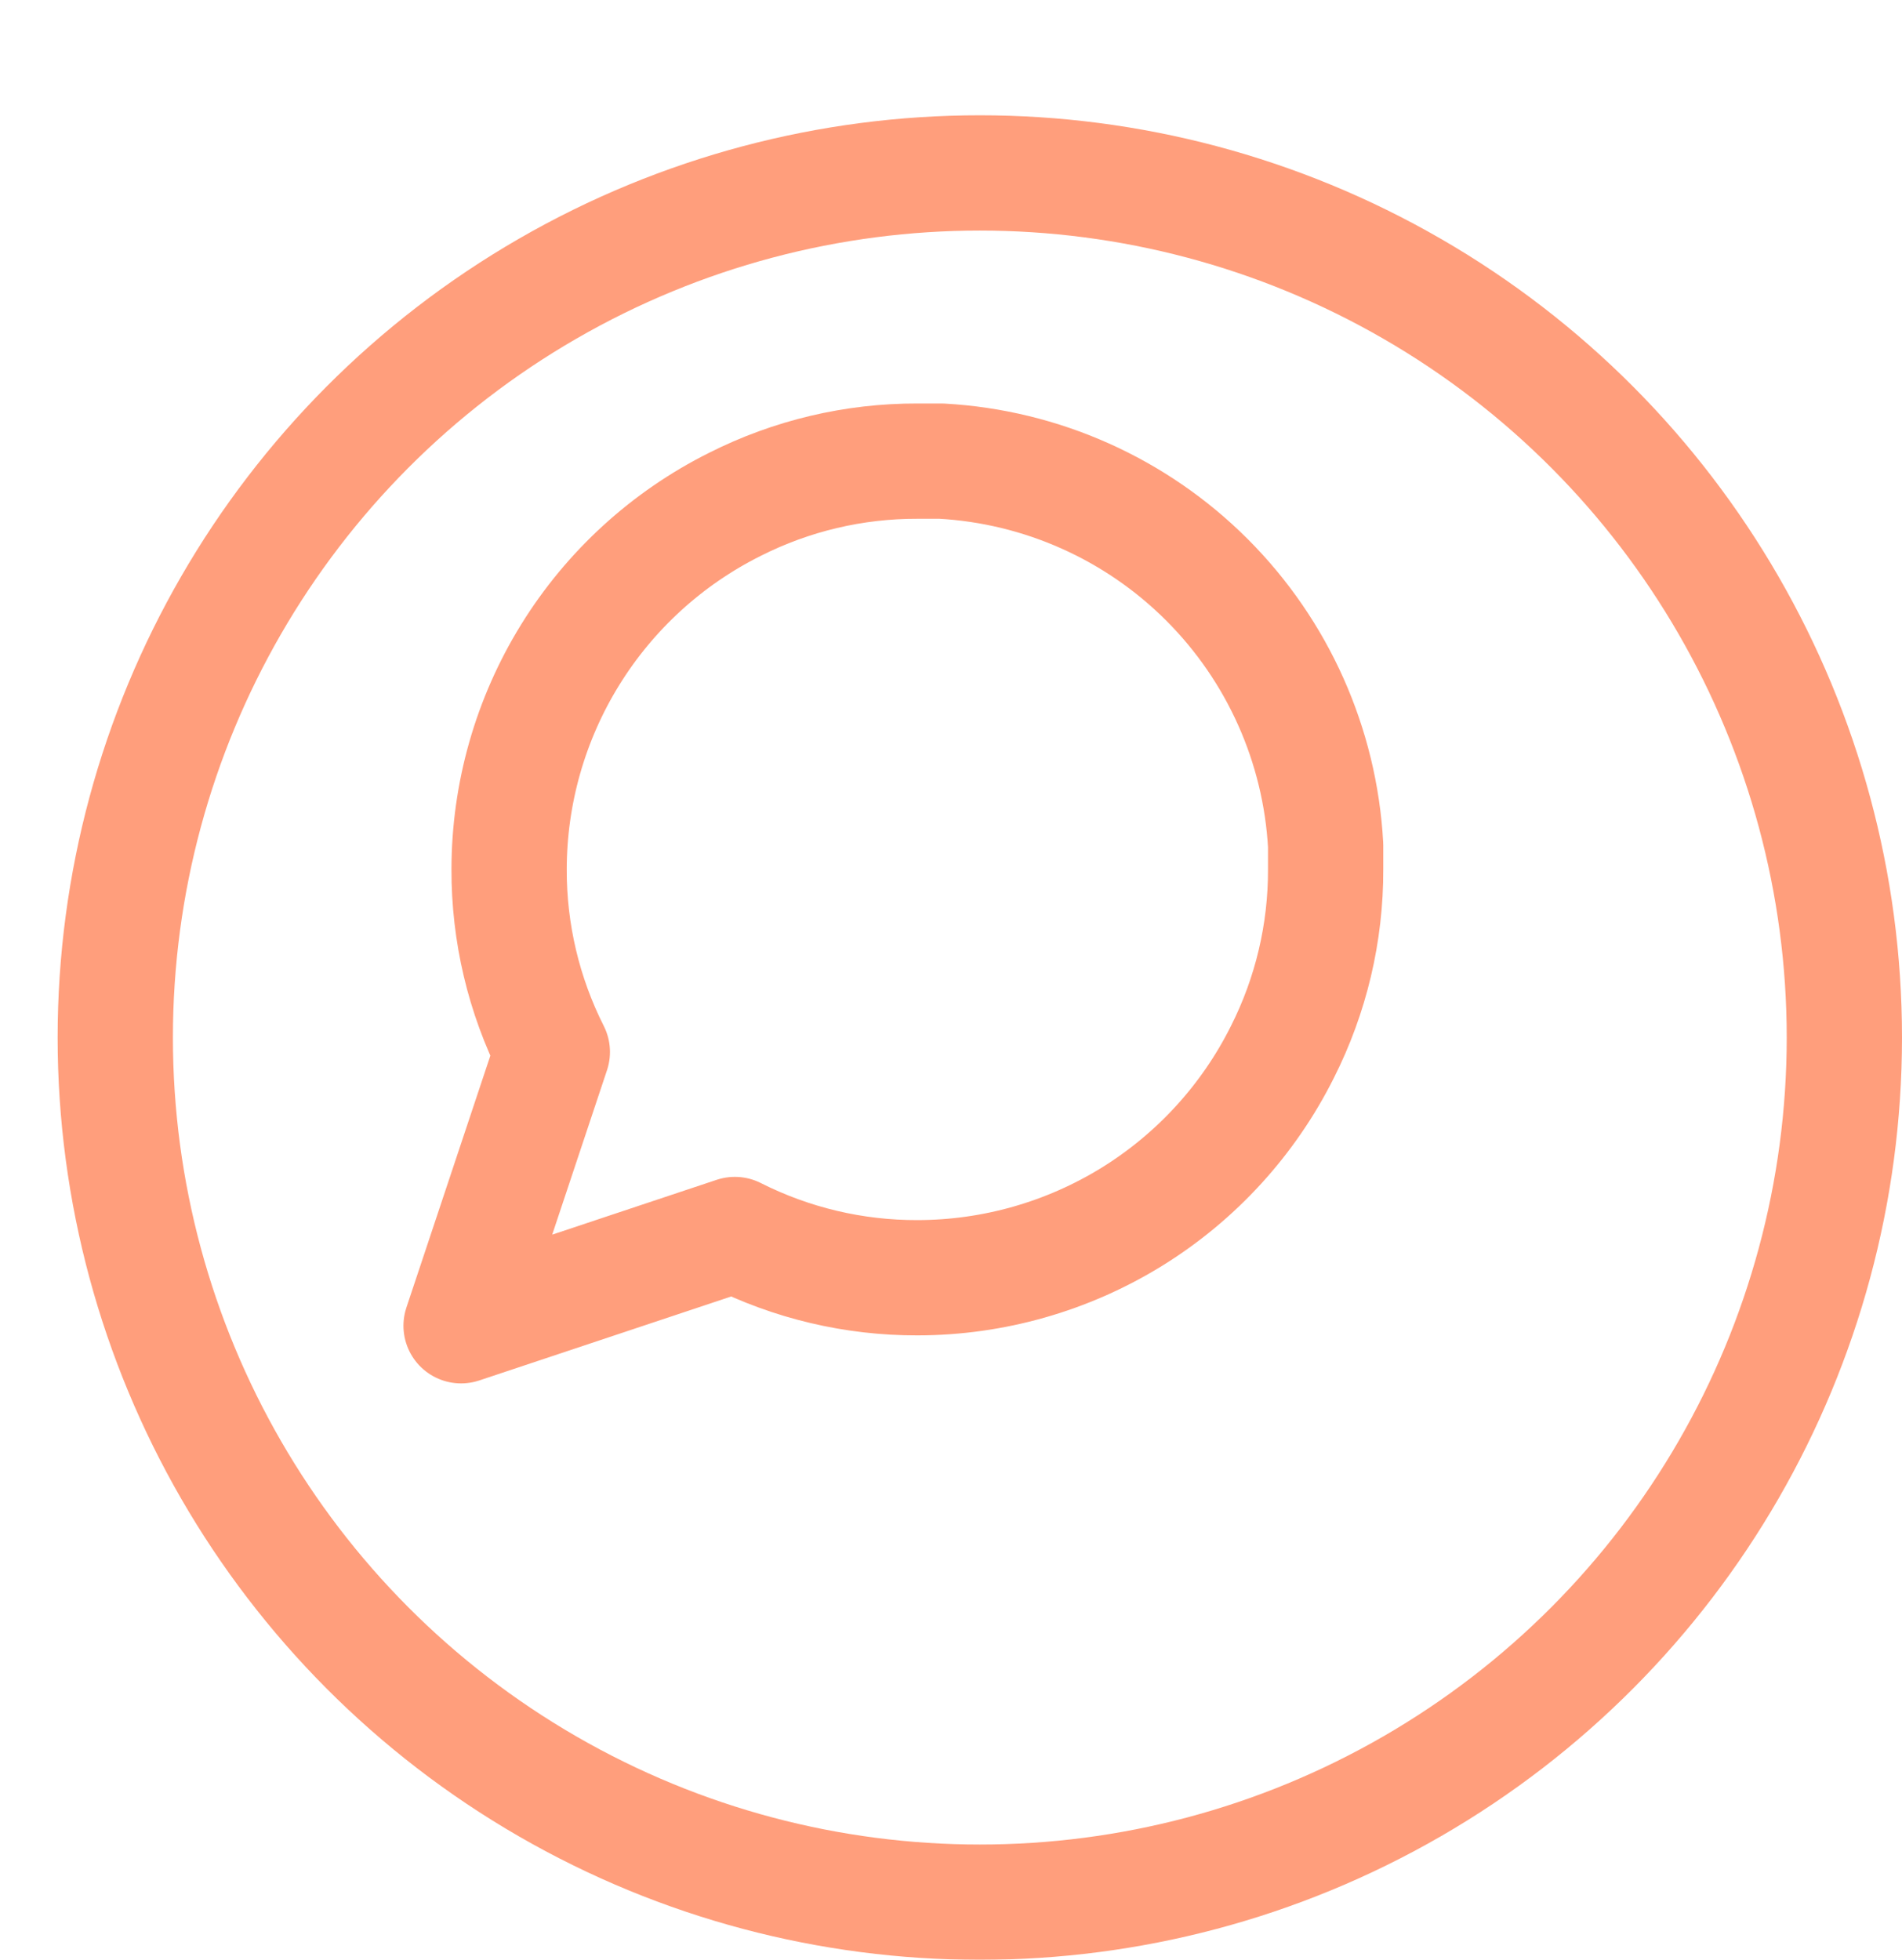 <svg width="33" height="34" viewBox="0 0 33 34" fill="none" xmlns="http://www.w3.org/2000/svg">
<g filter="url(#filter0_d)">
<circle cx="16" cy="16" r="16" fill="white"/>
<circle cx="16" cy="16" r="15" stroke="#FF9E7C" stroke-width="2"/>
</g>
<path d="M23 15.083C23.003 16.183 22.746 17.268 22.25 18.25C21.662 19.427 20.758 20.416 19.64 21.108C18.521 21.799 17.232 22.166 15.917 22.167C14.817 22.17 13.732 21.913 12.75 21.417L8 23L9.583 18.25C9.087 17.268 8.83 16.183 8.833 15.083C8.834 13.768 9.201 12.479 9.892 11.361C10.584 10.242 11.573 9.338 12.75 8.75C13.732 8.254 14.817 7.997 15.917 8H16.333C18.07 8.096 19.711 8.829 20.941 10.059C22.171 11.289 22.904 12.93 23 14.667V15.083Z" stroke="#FF9E7C" stroke-width="2" stroke-linecap="round" stroke-linejoin="round"/>
<defs>
<filter id="filter0_d" x="0" y="0" width="33" height="34" filterUnits="userSpaceOnUse" color-interpolation-filters="sRGB">
<feFlood flood-opacity="0" result="BackgroundImageFix"/>
<feColorMatrix in="SourceAlpha" type="matrix" values="0 0 0 0 0 0 0 0 0 0 0 0 0 0 0 0 0 0 127 0"/>
<feOffset dx="1" dy="2"/>
<feColorMatrix type="matrix" values="0 0 0 0 1 0 0 0 0 0.62 0 0 0 0 0.486 0 0 0 1 0"/>
<feBlend mode="normal" in2="BackgroundImageFix" result="effect1_dropShadow"/>
<feBlend mode="normal" in="SourceGraphic" in2="effect1_dropShadow" result="shape"/>
</filter>
</defs>
</svg>
